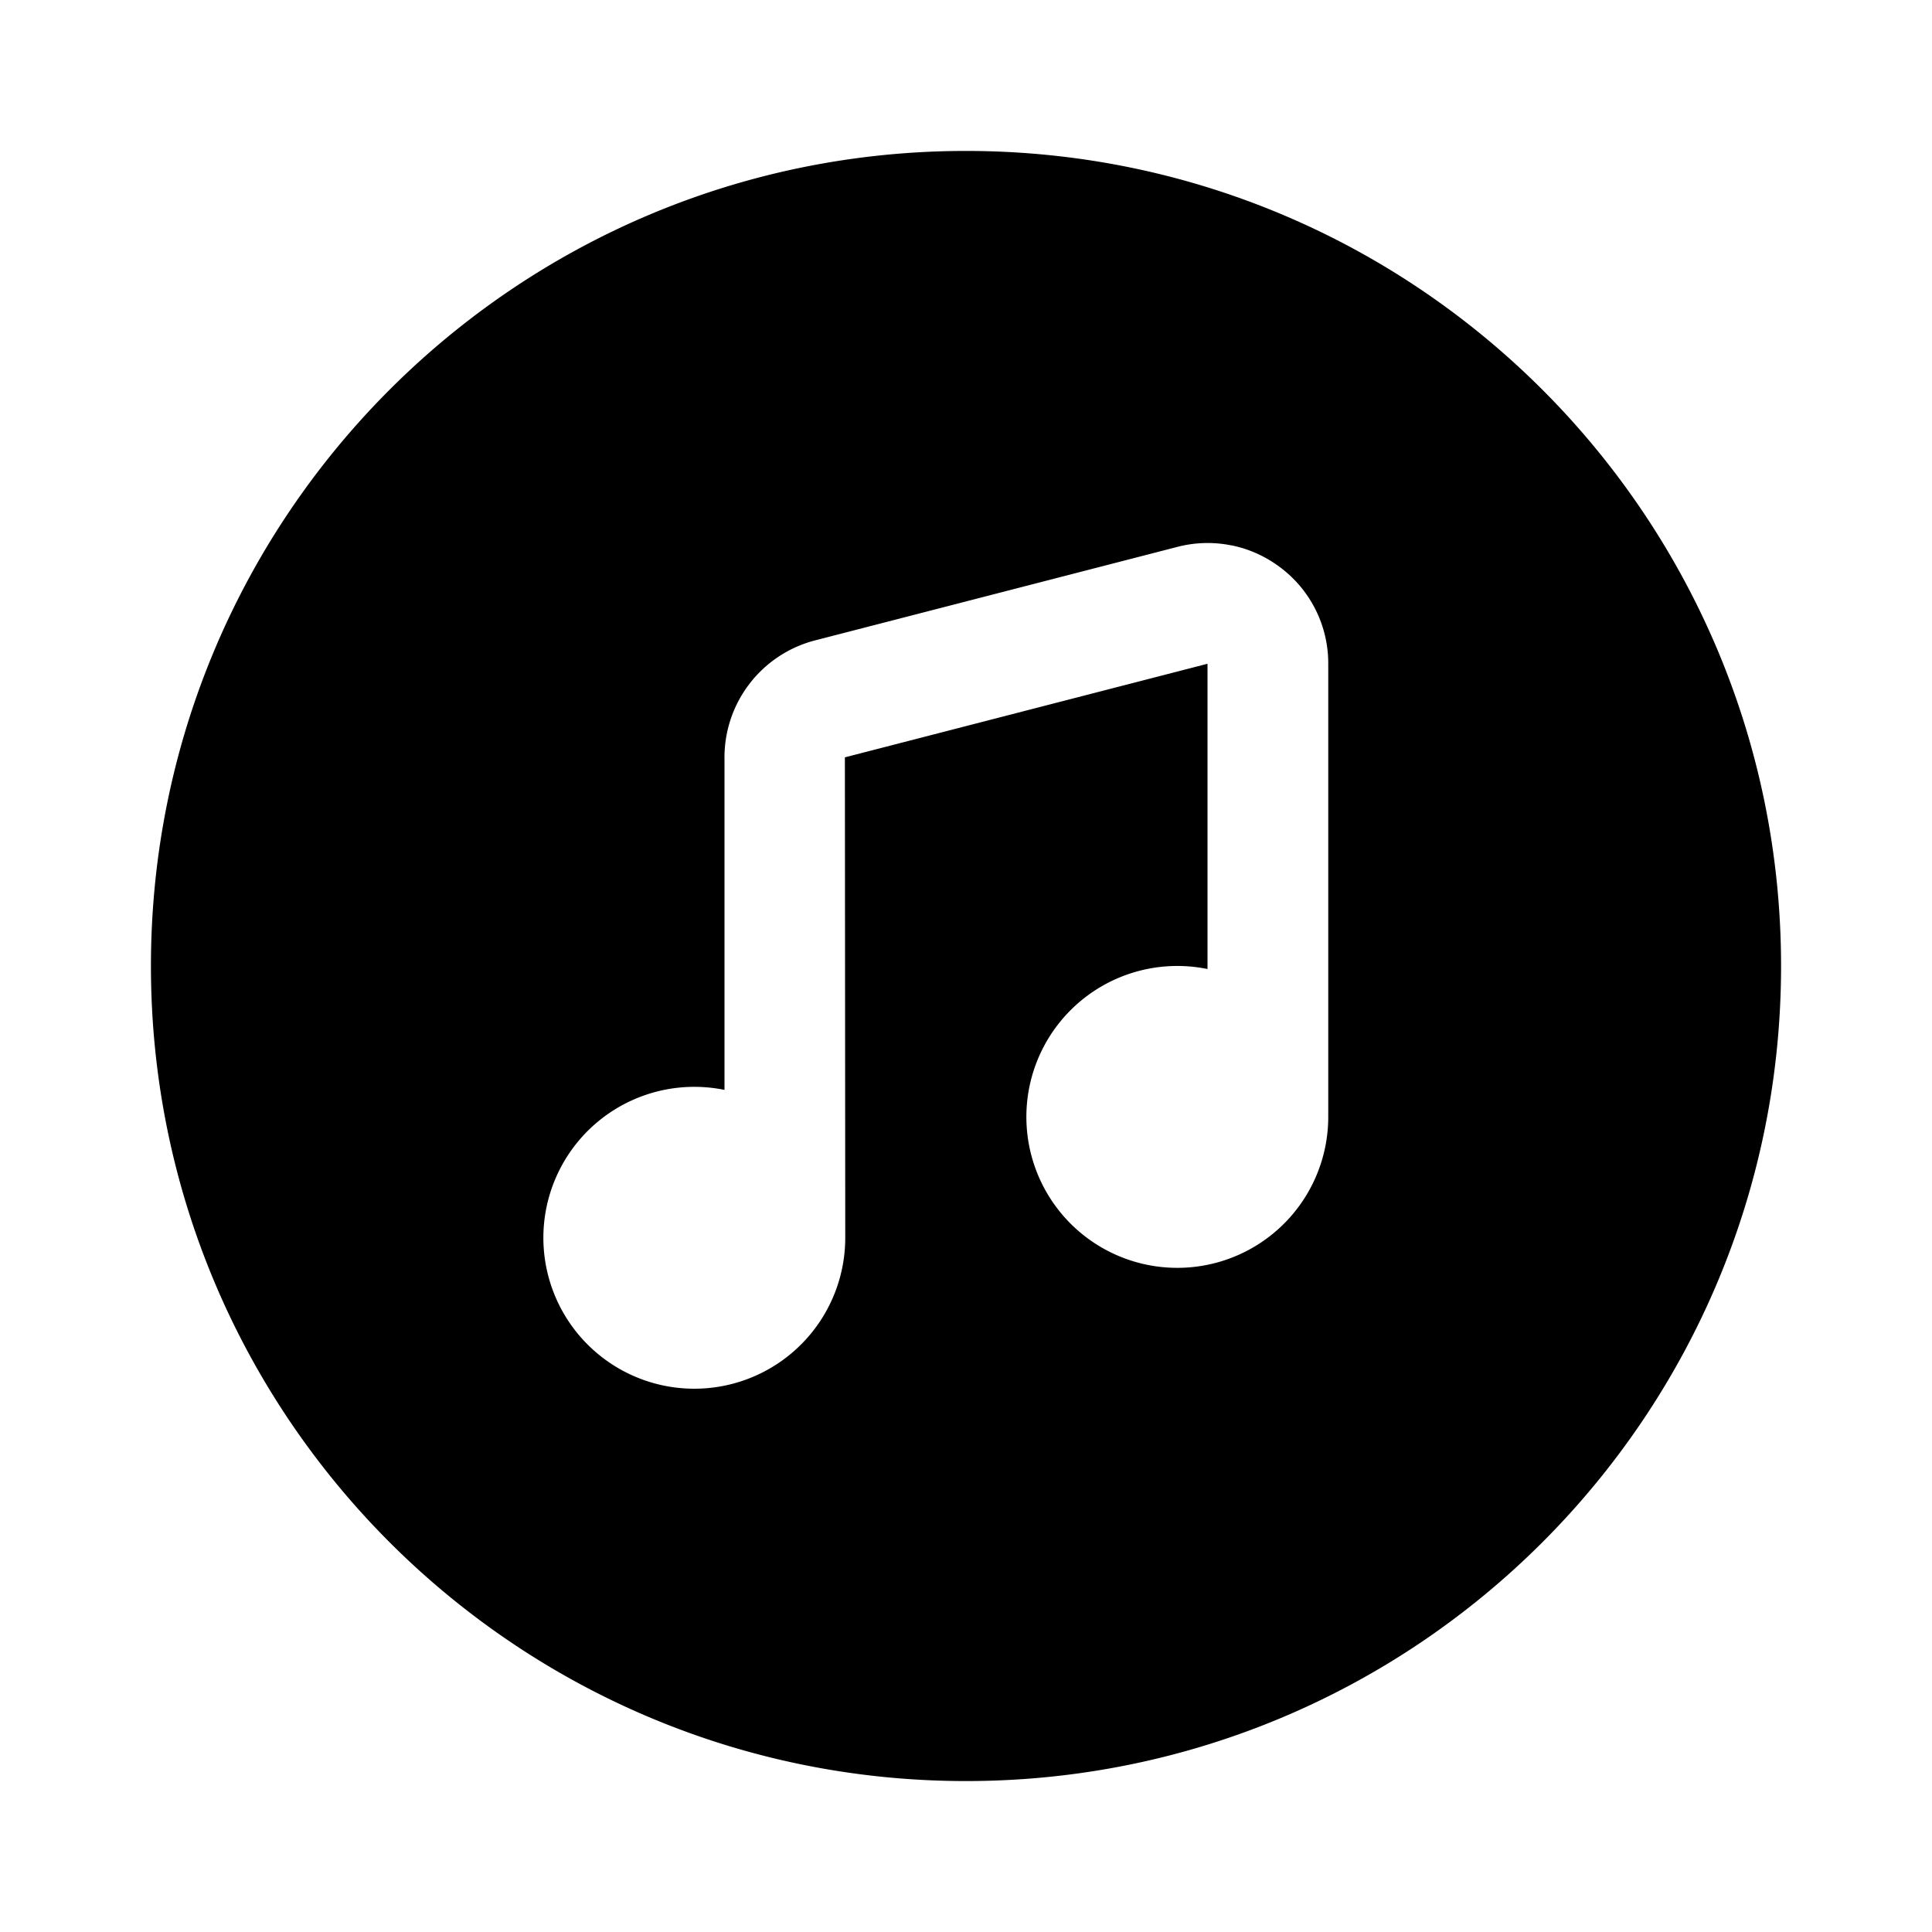 <svg xmlns="http://www.w3.org/2000/svg" width="32" height="32" viewBox="0 0 32 32"><path d="M16 29.5c7.456 0 13.5-6.044 13.5-13.5S23.456 2.5 16 2.5 2.5 8.544 2.5 16 8.544 29.5 16 29.5Zm4.398-20.467c.299.06.58.19.822.376a1.985 1.985 0 0 1 .78 1.585V18.5a2.5 2.5 0 1 1-2-2.45v-5.056l-6.006 1.55.006 7.953v.005a2.5 2.5 0 1 1-2-2.45V12.58a2.002 2.002 0 0 1 1.488-1.97l6.006-1.55c.295-.078.605-.087.904-.026Z"/></svg>